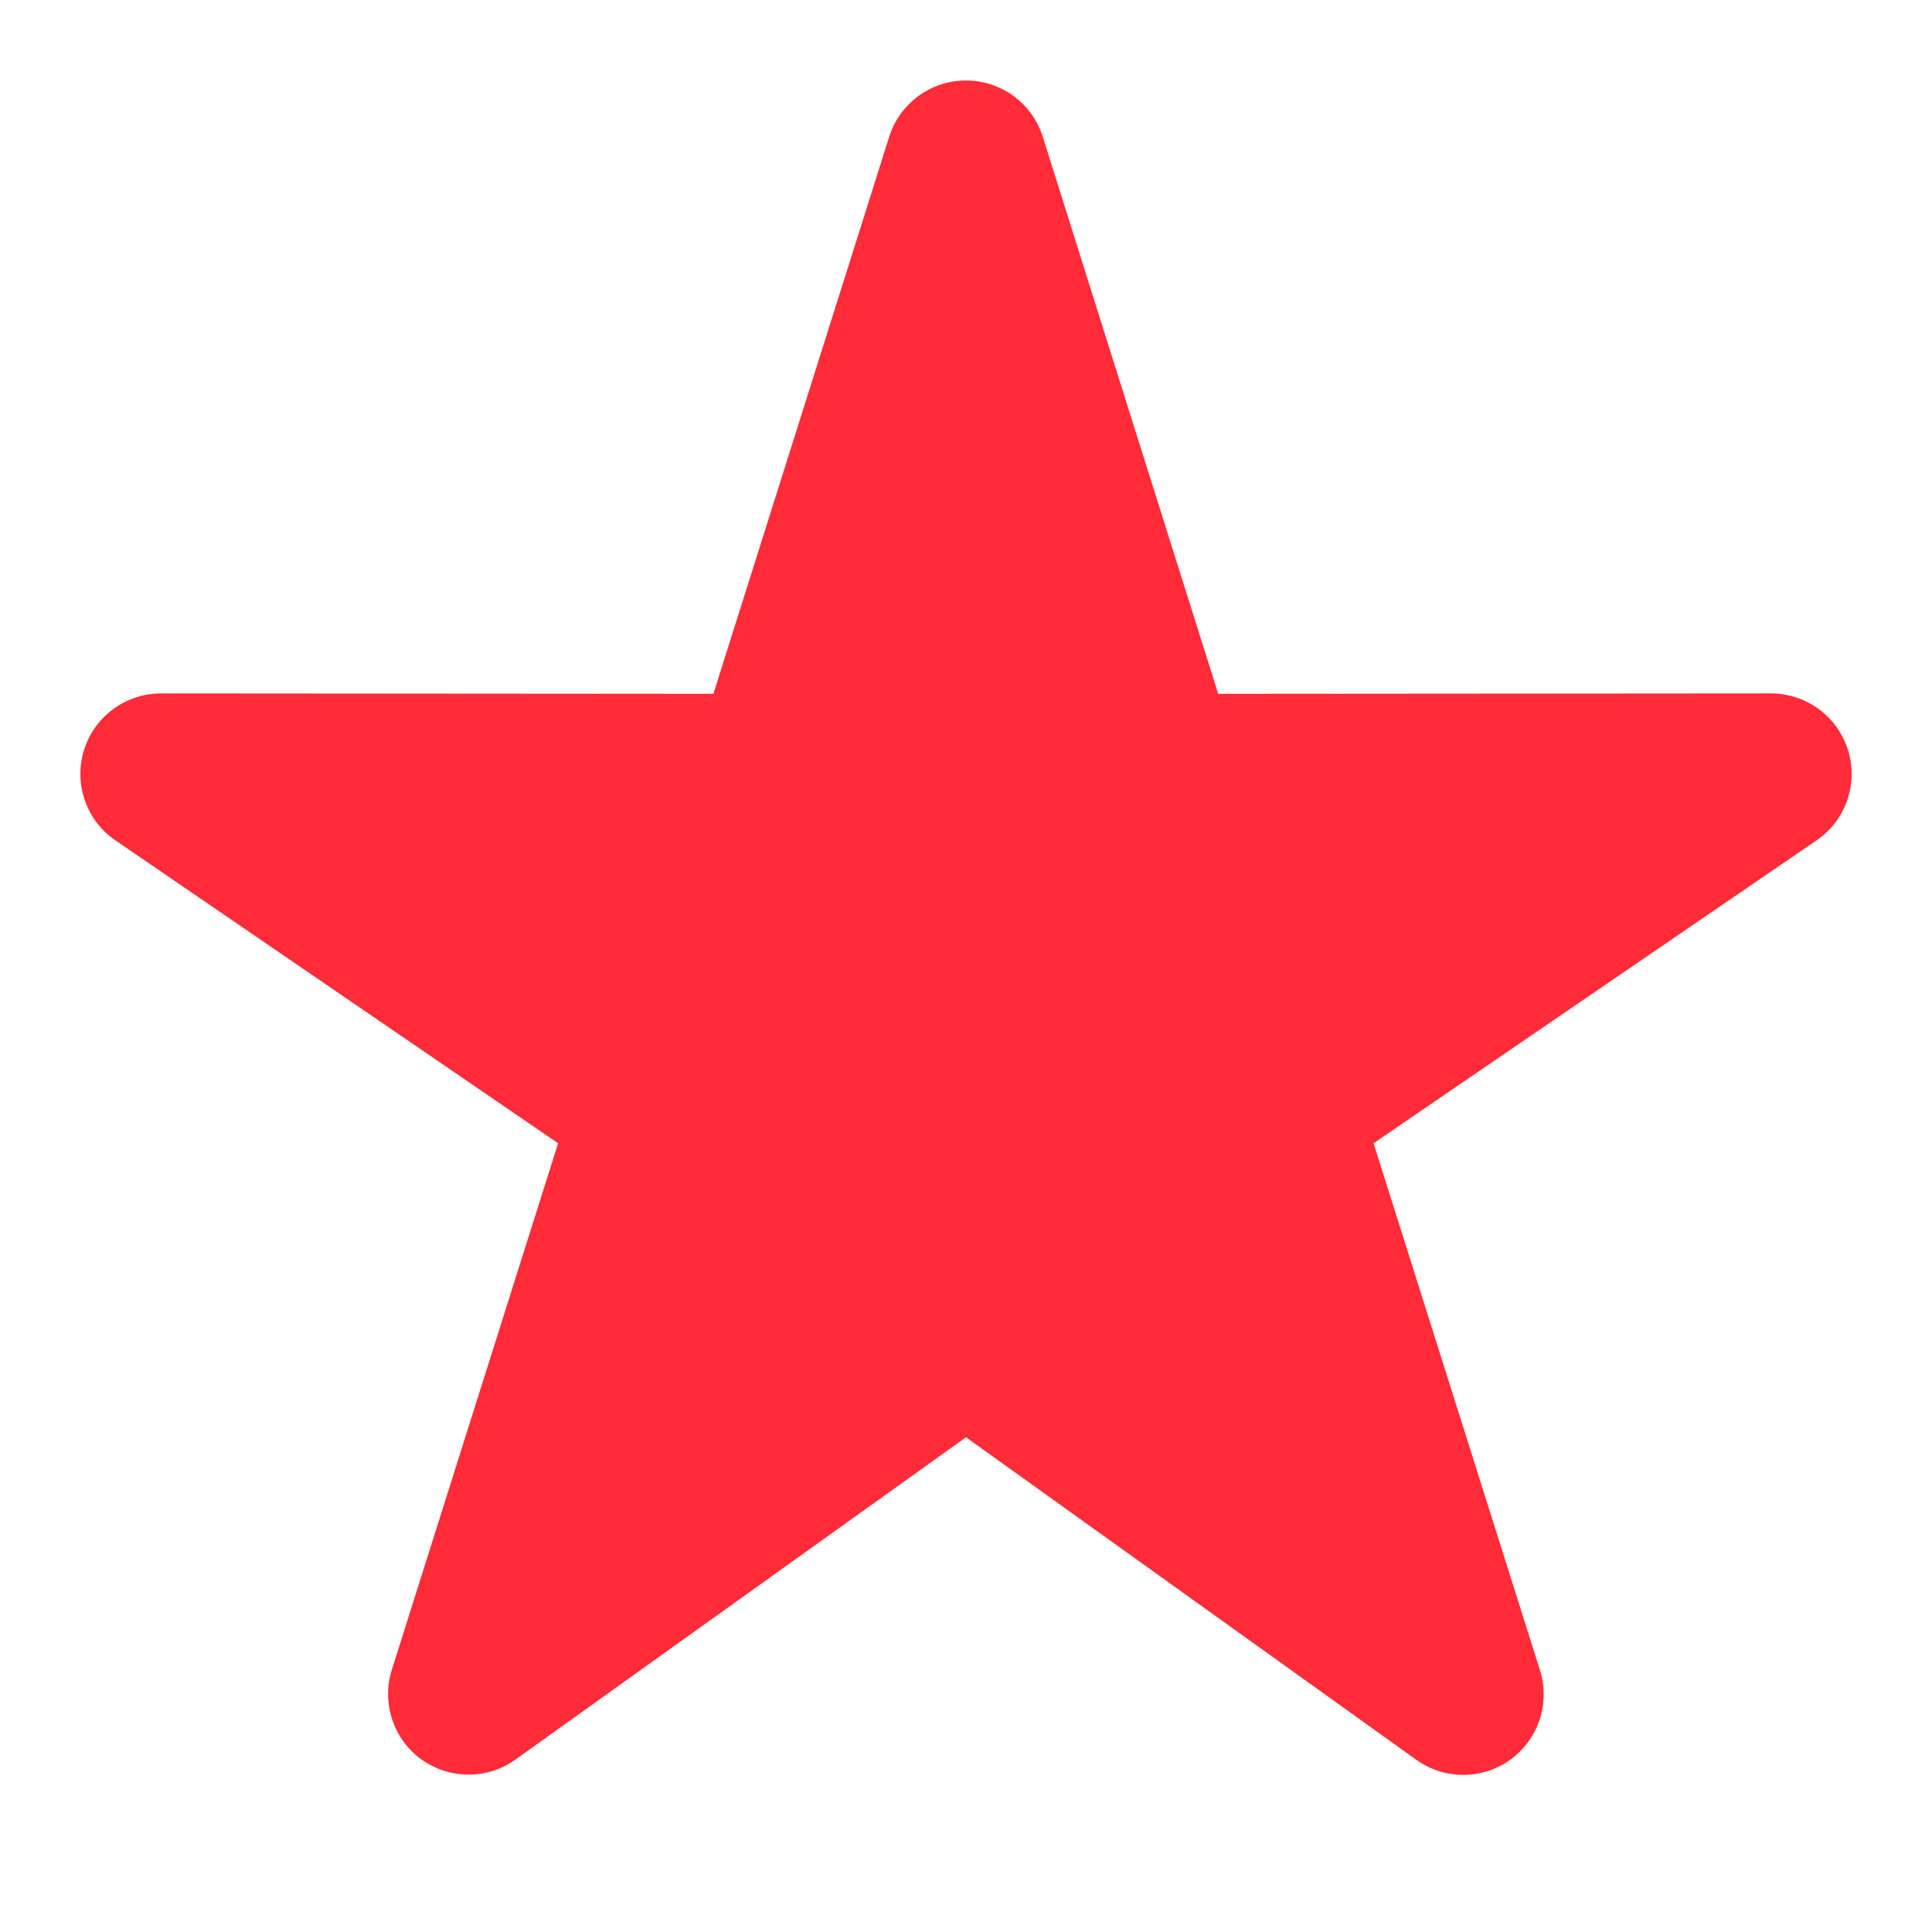 <svg width="24" height="24" viewBox="0 0 24 24" fill="none" xmlns="http://www.w3.org/2000/svg">
<path d="M12.954 1.7C12.89 1.497 12.764 1.32 12.592 1.194C12.421 1.068 12.213 1 12.001 1C11.788 0.999 11.58 1.067 11.409 1.193C11.237 1.319 11.11 1.496 11.046 1.699L8.862 8.619L2.001 8.614C1.787 8.614 1.579 8.682 1.406 8.809C1.234 8.935 1.107 9.114 1.044 9.318C0.98 9.522 0.984 9.742 1.055 9.944C1.125 10.146 1.258 10.32 1.435 10.44L6.933 14.202L4.866 20.747C4.804 20.947 4.806 21.161 4.872 21.36C4.937 21.559 5.064 21.732 5.233 21.855C5.403 21.977 5.607 22.044 5.816 22.045C6.025 22.046 6.23 21.982 6.4 21.86L12 17.854L17.594 21.861C17.765 21.983 17.97 22.049 18.179 22.048C18.389 22.048 18.594 21.981 18.764 21.858C18.933 21.735 19.06 21.561 19.126 21.362C19.192 21.162 19.193 20.947 19.13 20.747L17.063 14.202L22.565 10.44C22.742 10.32 22.875 10.146 22.946 9.944C23.016 9.742 23.02 9.522 22.957 9.318C22.893 9.114 22.766 8.935 22.594 8.809C22.421 8.682 22.213 8.614 21.999 8.614L15.133 8.619L12.954 1.7Z" fill="#FF2B38"/>
</svg>
